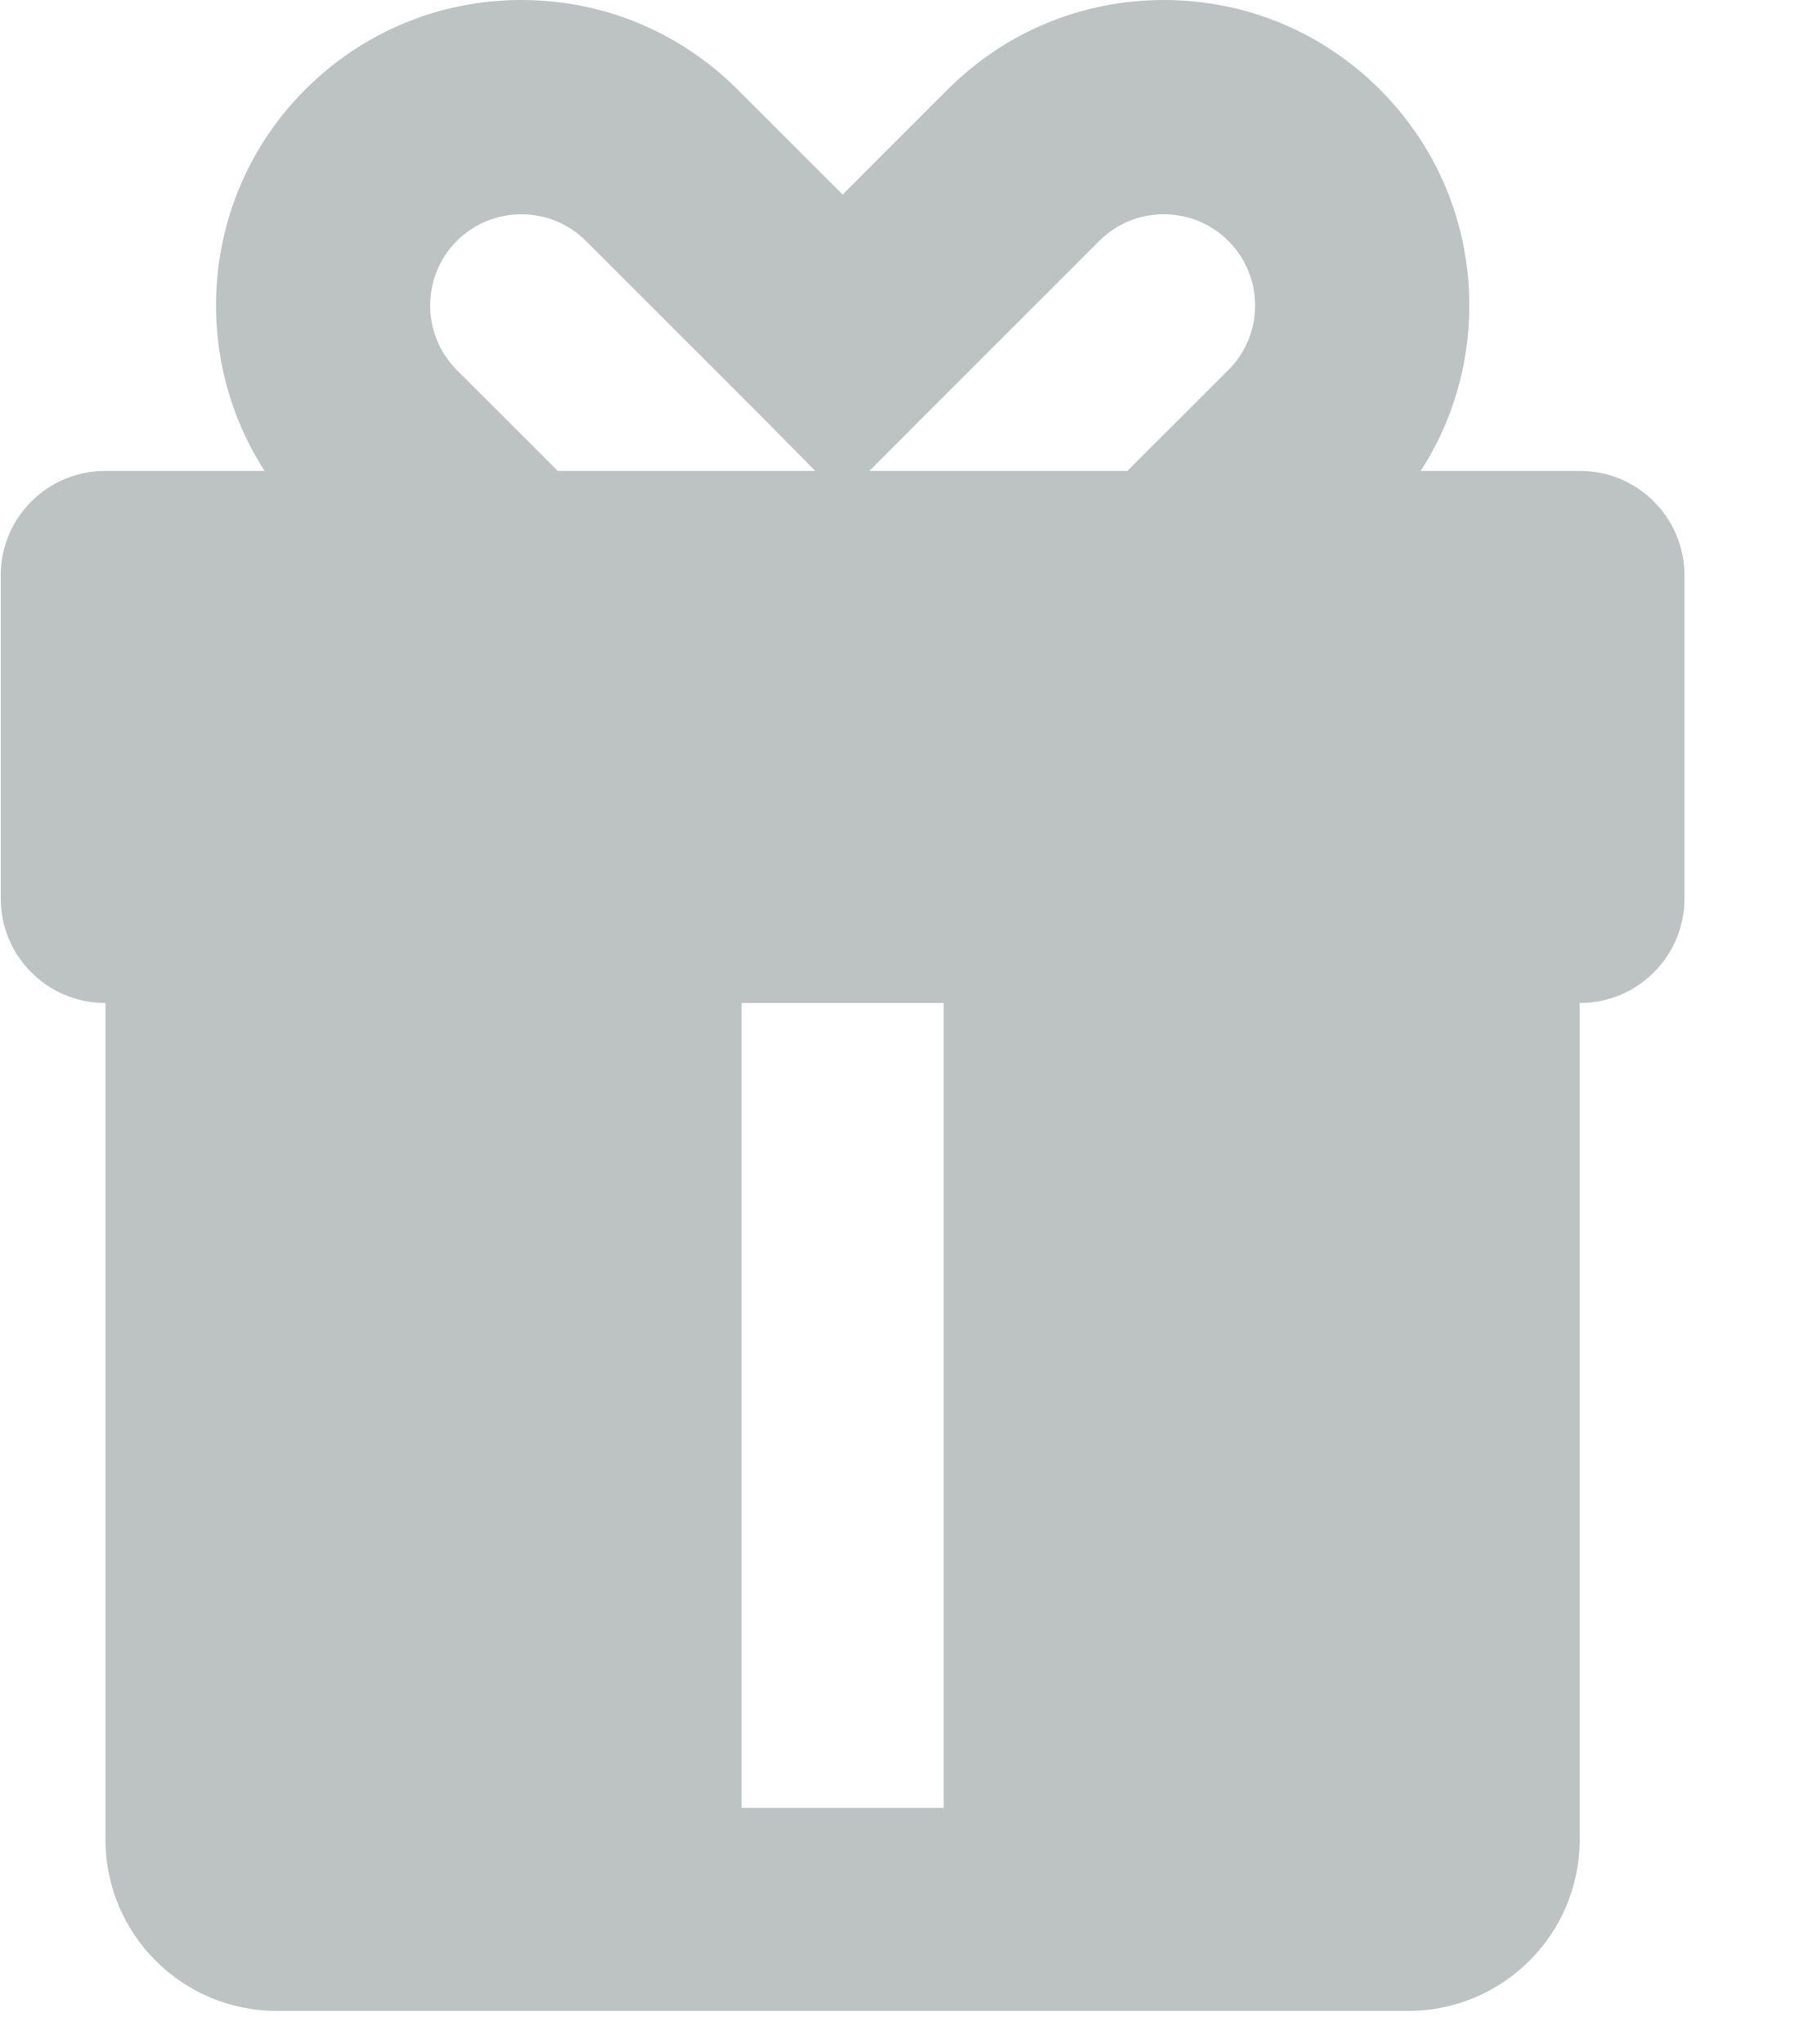 <?xml version="1.0" encoding="UTF-8"?>
<svg width="15px" height="17px" viewBox="0 0 15 17" version="1.1" xmlns="http://www.w3.org/2000/svg" xmlns:xlink="http://www.w3.org/1999/xlink">
    <title>244F2A91-7D1D-42BC-BFF3-26E329ACF778@1x</title>
    <g id="emotiva" stroke="none" stroke-width="1" fill="none" fill-rule="evenodd" opacity="0.45">
        <g id="product2" transform="translate(-947, -523)" fill="#6D787B" fill-rule="nonzero">
            <path d="M960.137,526.916 L958.813,526.916 C959.076,526.51 959.217,526.036 959.217,525.541 C959.217,524.862 958.953,524.224 958.473,523.744 C957.993,523.264 957.355,523 956.677,523 C955.998,523 955.36,523.264 954.88,523.744 L954.006,524.618 L953.132,523.744 C952.652,523.264 952.014,523 951.335,523 C950.657,523 950.019,523.264 949.539,523.744 C948.678,524.604 948.566,525.933 949.2,526.916 L947.875,526.916 C947.395,526.916 947.006,527.305 947.006,527.785 L947.006,530.472 C947.006,530.952 947.395,531.341 947.875,531.341 L947.877,531.341 L947.877,538.298 C947.877,539.085 948.515,539.723 949.303,539.723 L958.709,539.723 C959.496,539.723 960.135,539.085 960.135,538.298 L960.135,531.341 L960.137,531.341 C960.617,531.341 961.006,530.952 961.006,530.472 L961.006,527.785 C961.006,527.305 960.617,526.916 960.137,526.916 Z M950.798,526.077 C950.503,525.781 950.503,525.3 950.798,525.004 C950.942,524.86 951.133,524.782 951.335,524.782 C951.538,524.782 951.728,524.86 951.872,525.004 L953.36,526.492 C953.364,526.496 953.368,526.5 953.372,526.504 L953.778,526.916 L951.638,526.916 L950.798,526.077 Z M954.846,538.034 L953.166,538.034 L953.166,531.341 L954.846,531.341 L954.846,538.034 Z M957.214,526.077 L956.374,526.916 L954.229,526.916 L954.636,526.508 C954.641,526.503 954.647,526.498 954.652,526.492 L956.14,525.004 C956.283,524.86 956.474,524.782 956.677,524.782 C956.88,524.782 957.07,524.86 957.214,525.004 C957.357,525.147 957.436,525.338 957.436,525.541 C957.436,525.743 957.357,525.934 957.214,526.077 Z" id="icon-rewards"></path>
        </g>
    </g>
</svg>